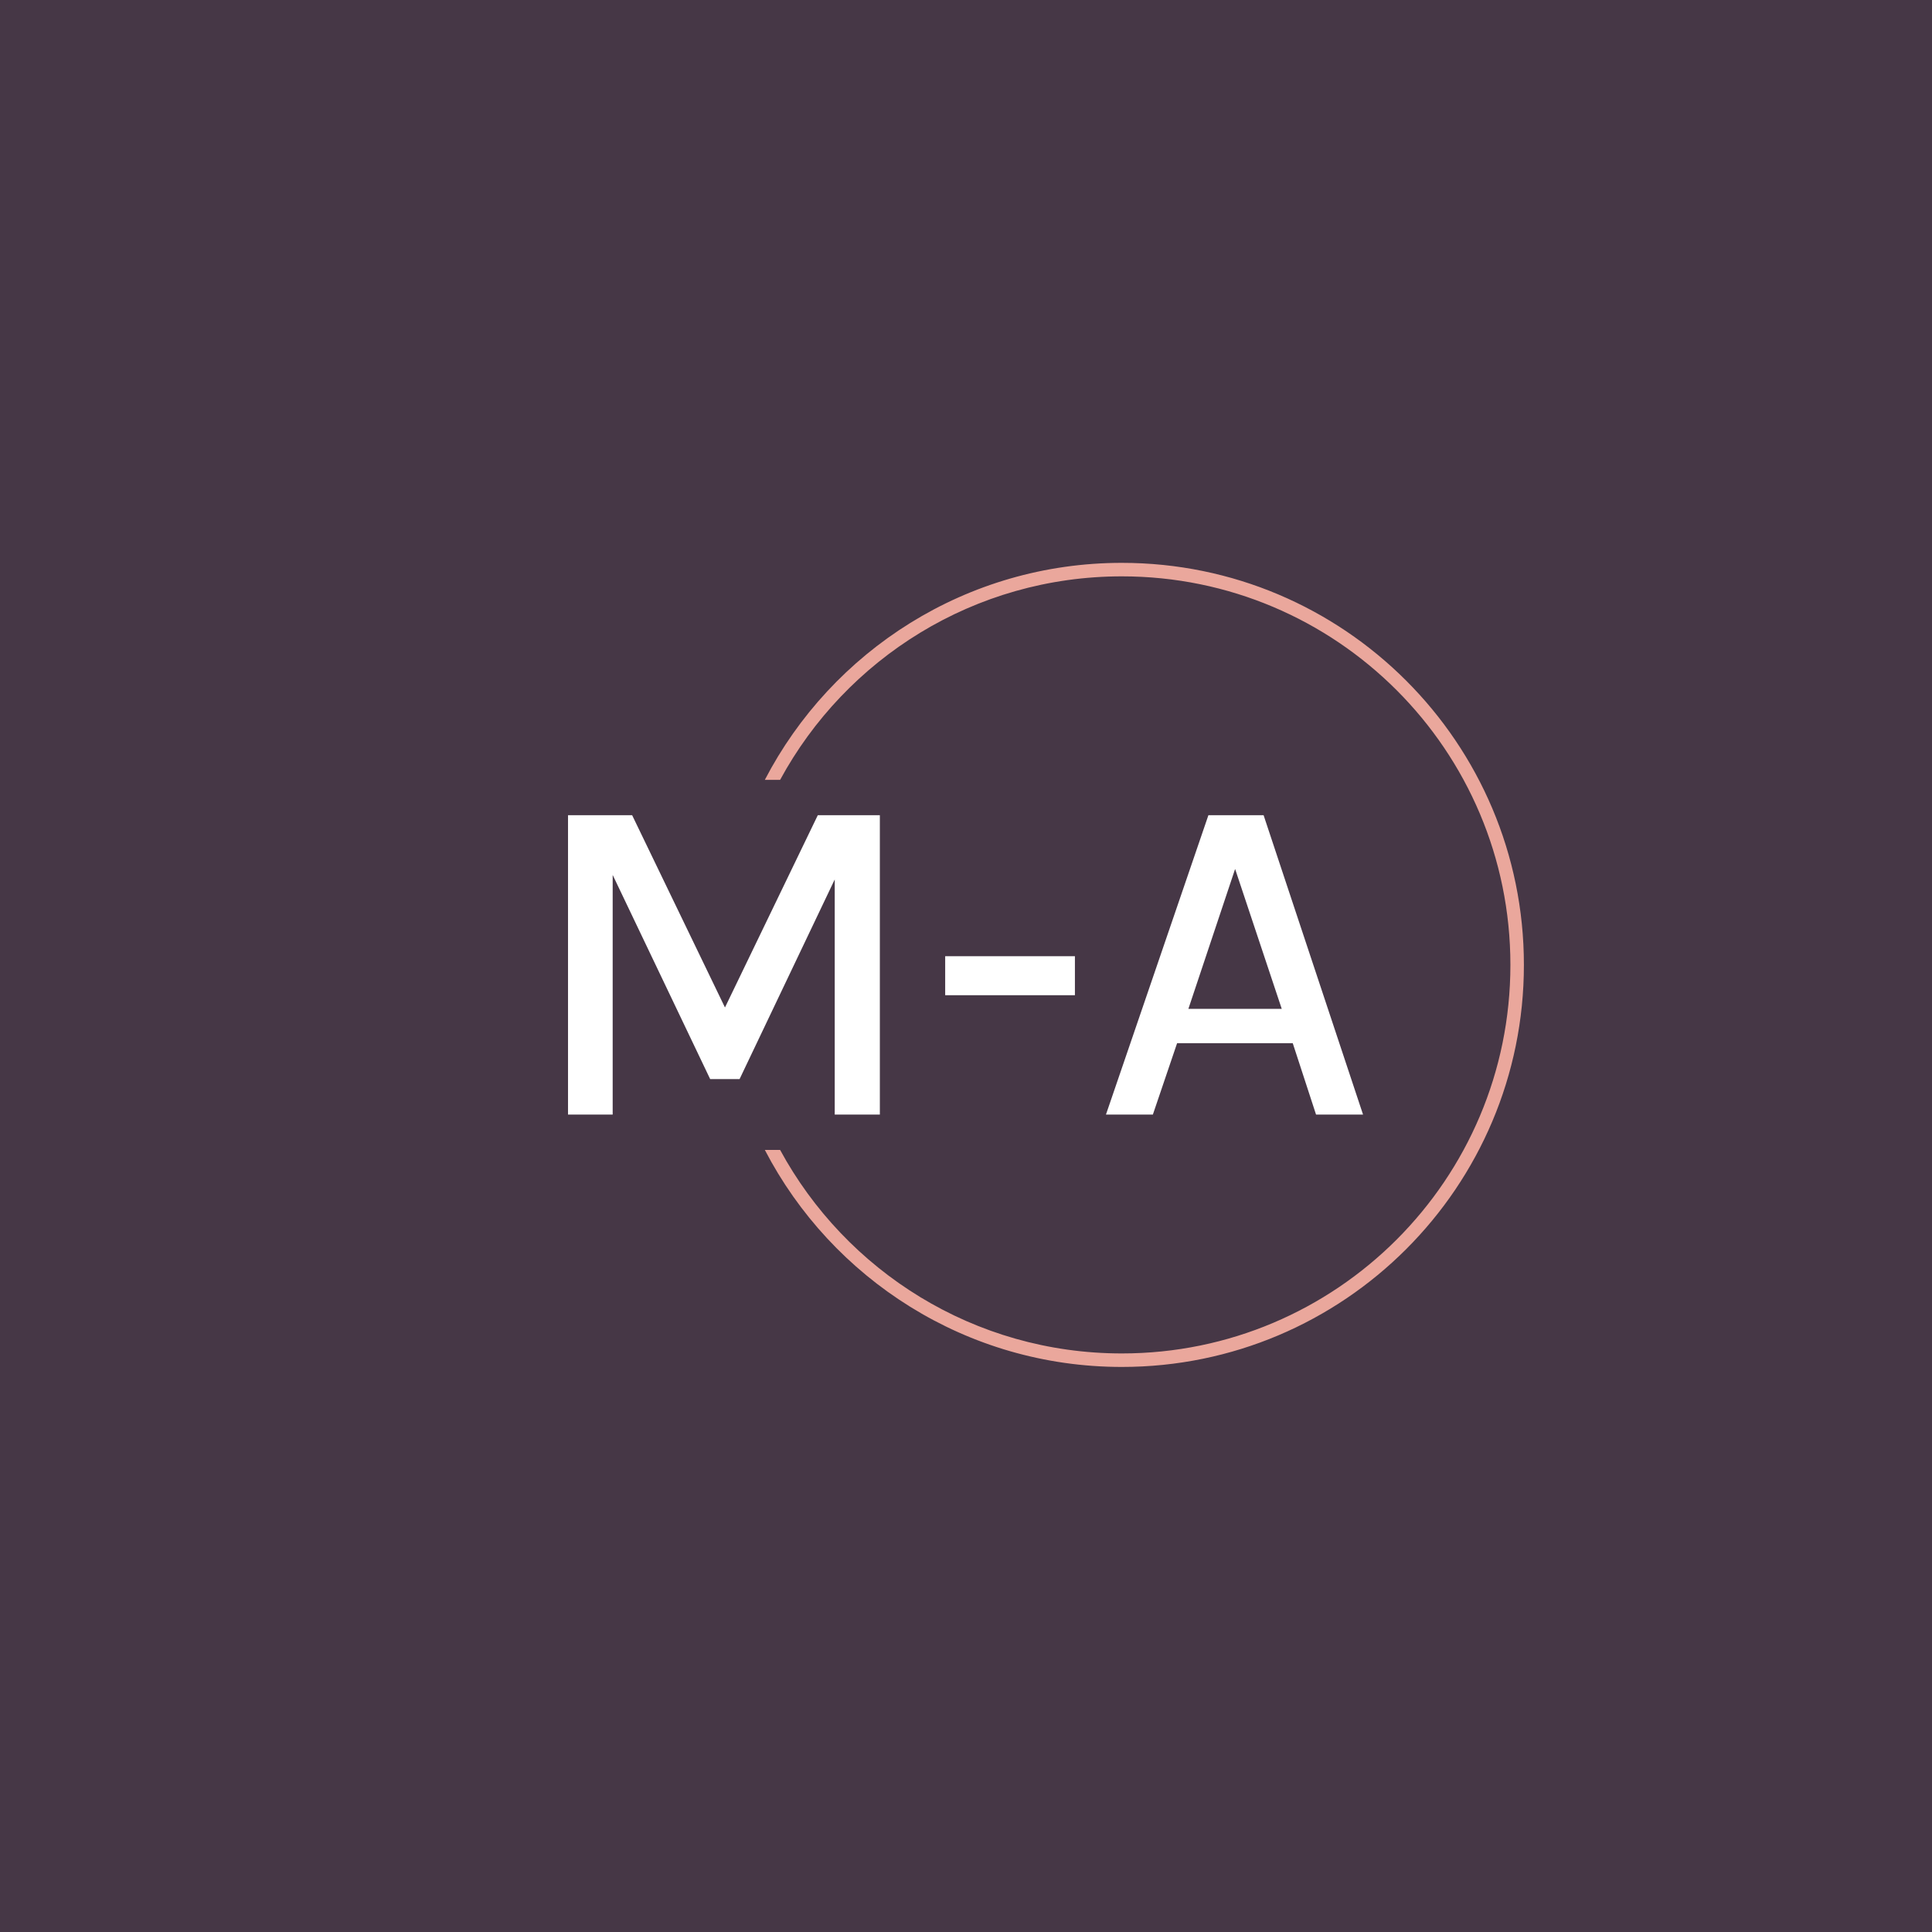 <svg xmlns="http://www.w3.org/2000/svg" version="1.1" xmlns:xlink="http://www.w3.org/1999/xlink" xmlns:svgjs="http://svgjs.dev/svgjs" width="1500" height="1500" viewBox="0 0 1500 1500"><rect width="1500" height="1500" fill="#463746"></rect><g transform="matrix(0.667,0,0,0.667,249.394,435.99)"><svg viewBox="0 0 396 248" data-background-color="#463746" preserveAspectRatio="xMidYMid meet" height="939" width="1500" xmlns="http://www.w3.org/2000/svg" xmlns:xlink="http://www.w3.org/1999/xlink"><g id="tight-bounds" transform="matrix(1,0,0,1,0.24,0.4)"><svg viewBox="0 0 395.52 247.2" height="247.2" width="395.52"><g><svg></svg></g><g><svg viewBox="0 0 395.52 247.2" height="247.2" width="395.52"><g transform="matrix(1,0,0,1,75.544,77.575)"><svg viewBox="0 0 244.431 92.05" height="92.05" width="244.431"><g><svg viewBox="0 0 244.431 92.05" height="92.05" width="244.431"><g><svg viewBox="0 0 244.431 92.05" height="92.05" width="244.431"><g><svg viewBox="0 0 244.431 92.05" height="92.05" width="244.431"><g id="textblocktransform"><svg viewBox="0 0 244.431 92.05" height="92.05" width="244.431" id="textblock"><g><svg viewBox="0 0 244.431 92.05" height="92.05" width="244.431"><g transform="matrix(1,0,0,1,0,0)"><svg width="244.431" viewBox="4.88 -31.85 84.57 31.85" height="92.05" data-palette-color="#ffffff"><path d="M4.88 0L4.88-31.85 11.7-31.85 21.8-10.93 21.35-10.93 31.45-31.85 38.05-31.85 38.05 0 33.25 0 33.25-26.63 34.02-26.63 23.13-3.78 20-3.78 9.15-26.5 9.63-26.5 9.63 0 4.88 0ZM58.8-12.7L45-12.7 45-16.85 58.8-16.85 58.8-12.7ZM67.09 0L62.1 0 73-31.85 78.87-31.85 89.45 0 84.45 0 81.97-7.6 69.67-7.6 67.09 0ZM75.84-26.13L70.87-11.25 80.8-11.25 75.84-26.13Z" opacity="1" transform="matrix(1,0,0,1,0,0)" fill="#ffffff" class="wordmark-text-0" data-fill-palette-color="primary" id="text-0"></path></svg></g></svg></g></svg></g></svg></g></svg></g></svg></g></svg></g><g><path d="M245.816 0c68.262 0 123.6 55.338 123.6 123.6 0 68.262-55.338 123.6-123.6 123.6-47.748 0-89.172-27.075-109.758-66.71h4.7c20.22 37.261 59.684 62.559 105.058 62.559 65.97 0 119.449-53.479 119.449-119.449 0-65.97-53.479-119.449-119.449-119.449-45.373 0-84.838 25.298-105.058 62.559l-4.7 0c20.586-39.635 62.01-66.71 109.758-66.71z" fill="#eaa79c" stroke="transparent" data-fill-palette-color="tertiary"></path></g></svg></g><defs></defs></svg><rect width="395.52" height="247.2" fill="none" stroke="none" visibility="hidden"></rect></g></svg></g></svg>